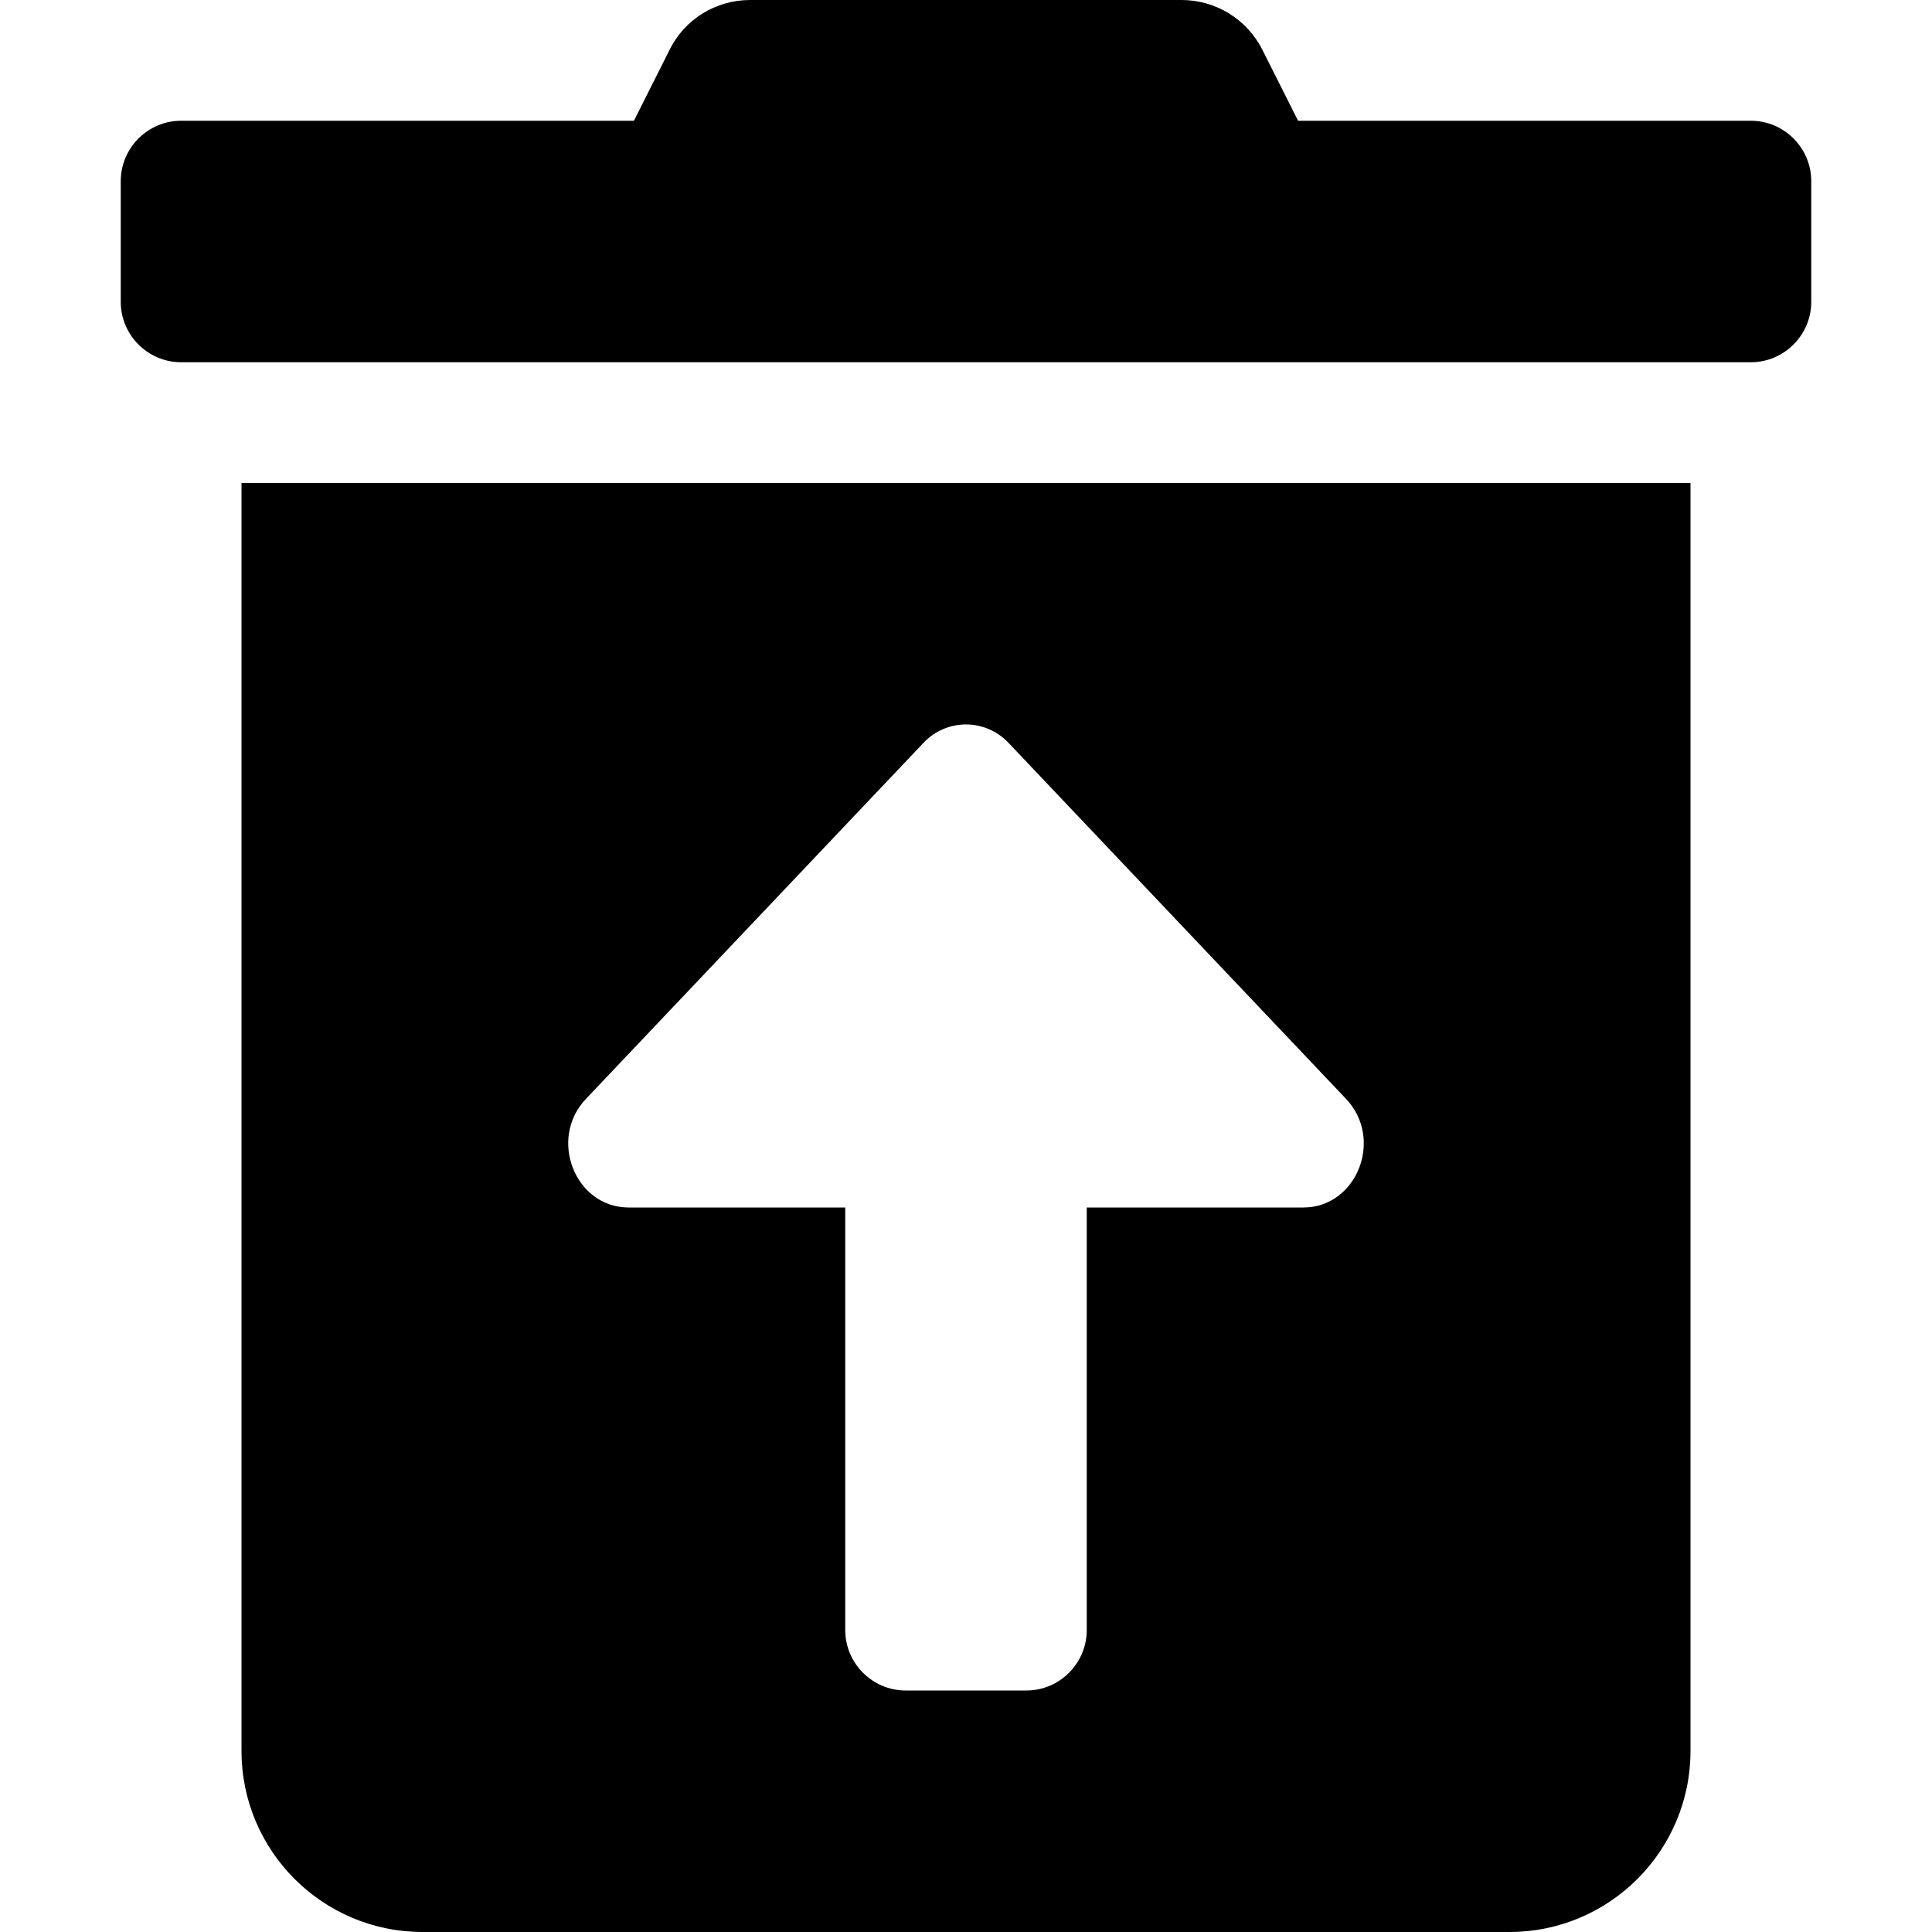 <?xml version="1.0" encoding="utf-8"?>
<!-- Generator: Adobe Illustrator 24.0.0, SVG Export Plug-In . SVG Version: 6.00 Build 0)  -->
<svg version="1.1" id="Layer_1" xmlns="http://www.w3.org/2000/svg" xmlns:xlink="http://www.w3.org/1999/xlink" x="0px" y="0px"
	 viewBox="0 0 512 512" style="enable-background:new 0 0 512 512;" xml:space="preserve">
<path d="M64,464c0,26.5,21.5,48,48,48l0,0h288c26.5,0,48-21.5,48-48l0,0V128H64V464z M155.3,291.2l89.4-94.3
	c5.8-6.2,15.5-6.6,21.8-0.8c0.3,0.3,0.6,0.6,0.8,0.8l89.4,94.3c10.1,10.6,2.9,28.8-11.3,28.8H288v112c0,8.8-7.2,16-16,16h-32
	c-8.8,0-16-7.2-16-16V320h-57.4C152.4,320,145.2,301.8,155.3,291.2z M464,32H344l-9.4-18.7C330.5,5.1,322.2,0,313.1,0H198.8
	c-9.1,0-17.4,5.1-21.4,13.3L168,32H48c-8.8,0-16,7.2-16,16v32c0,8.8,7.2,16,16,16h416c8.8,0,16-7.2,16-16V48
	C480,39.2,472.8,32,464,32z"/>
</svg>
